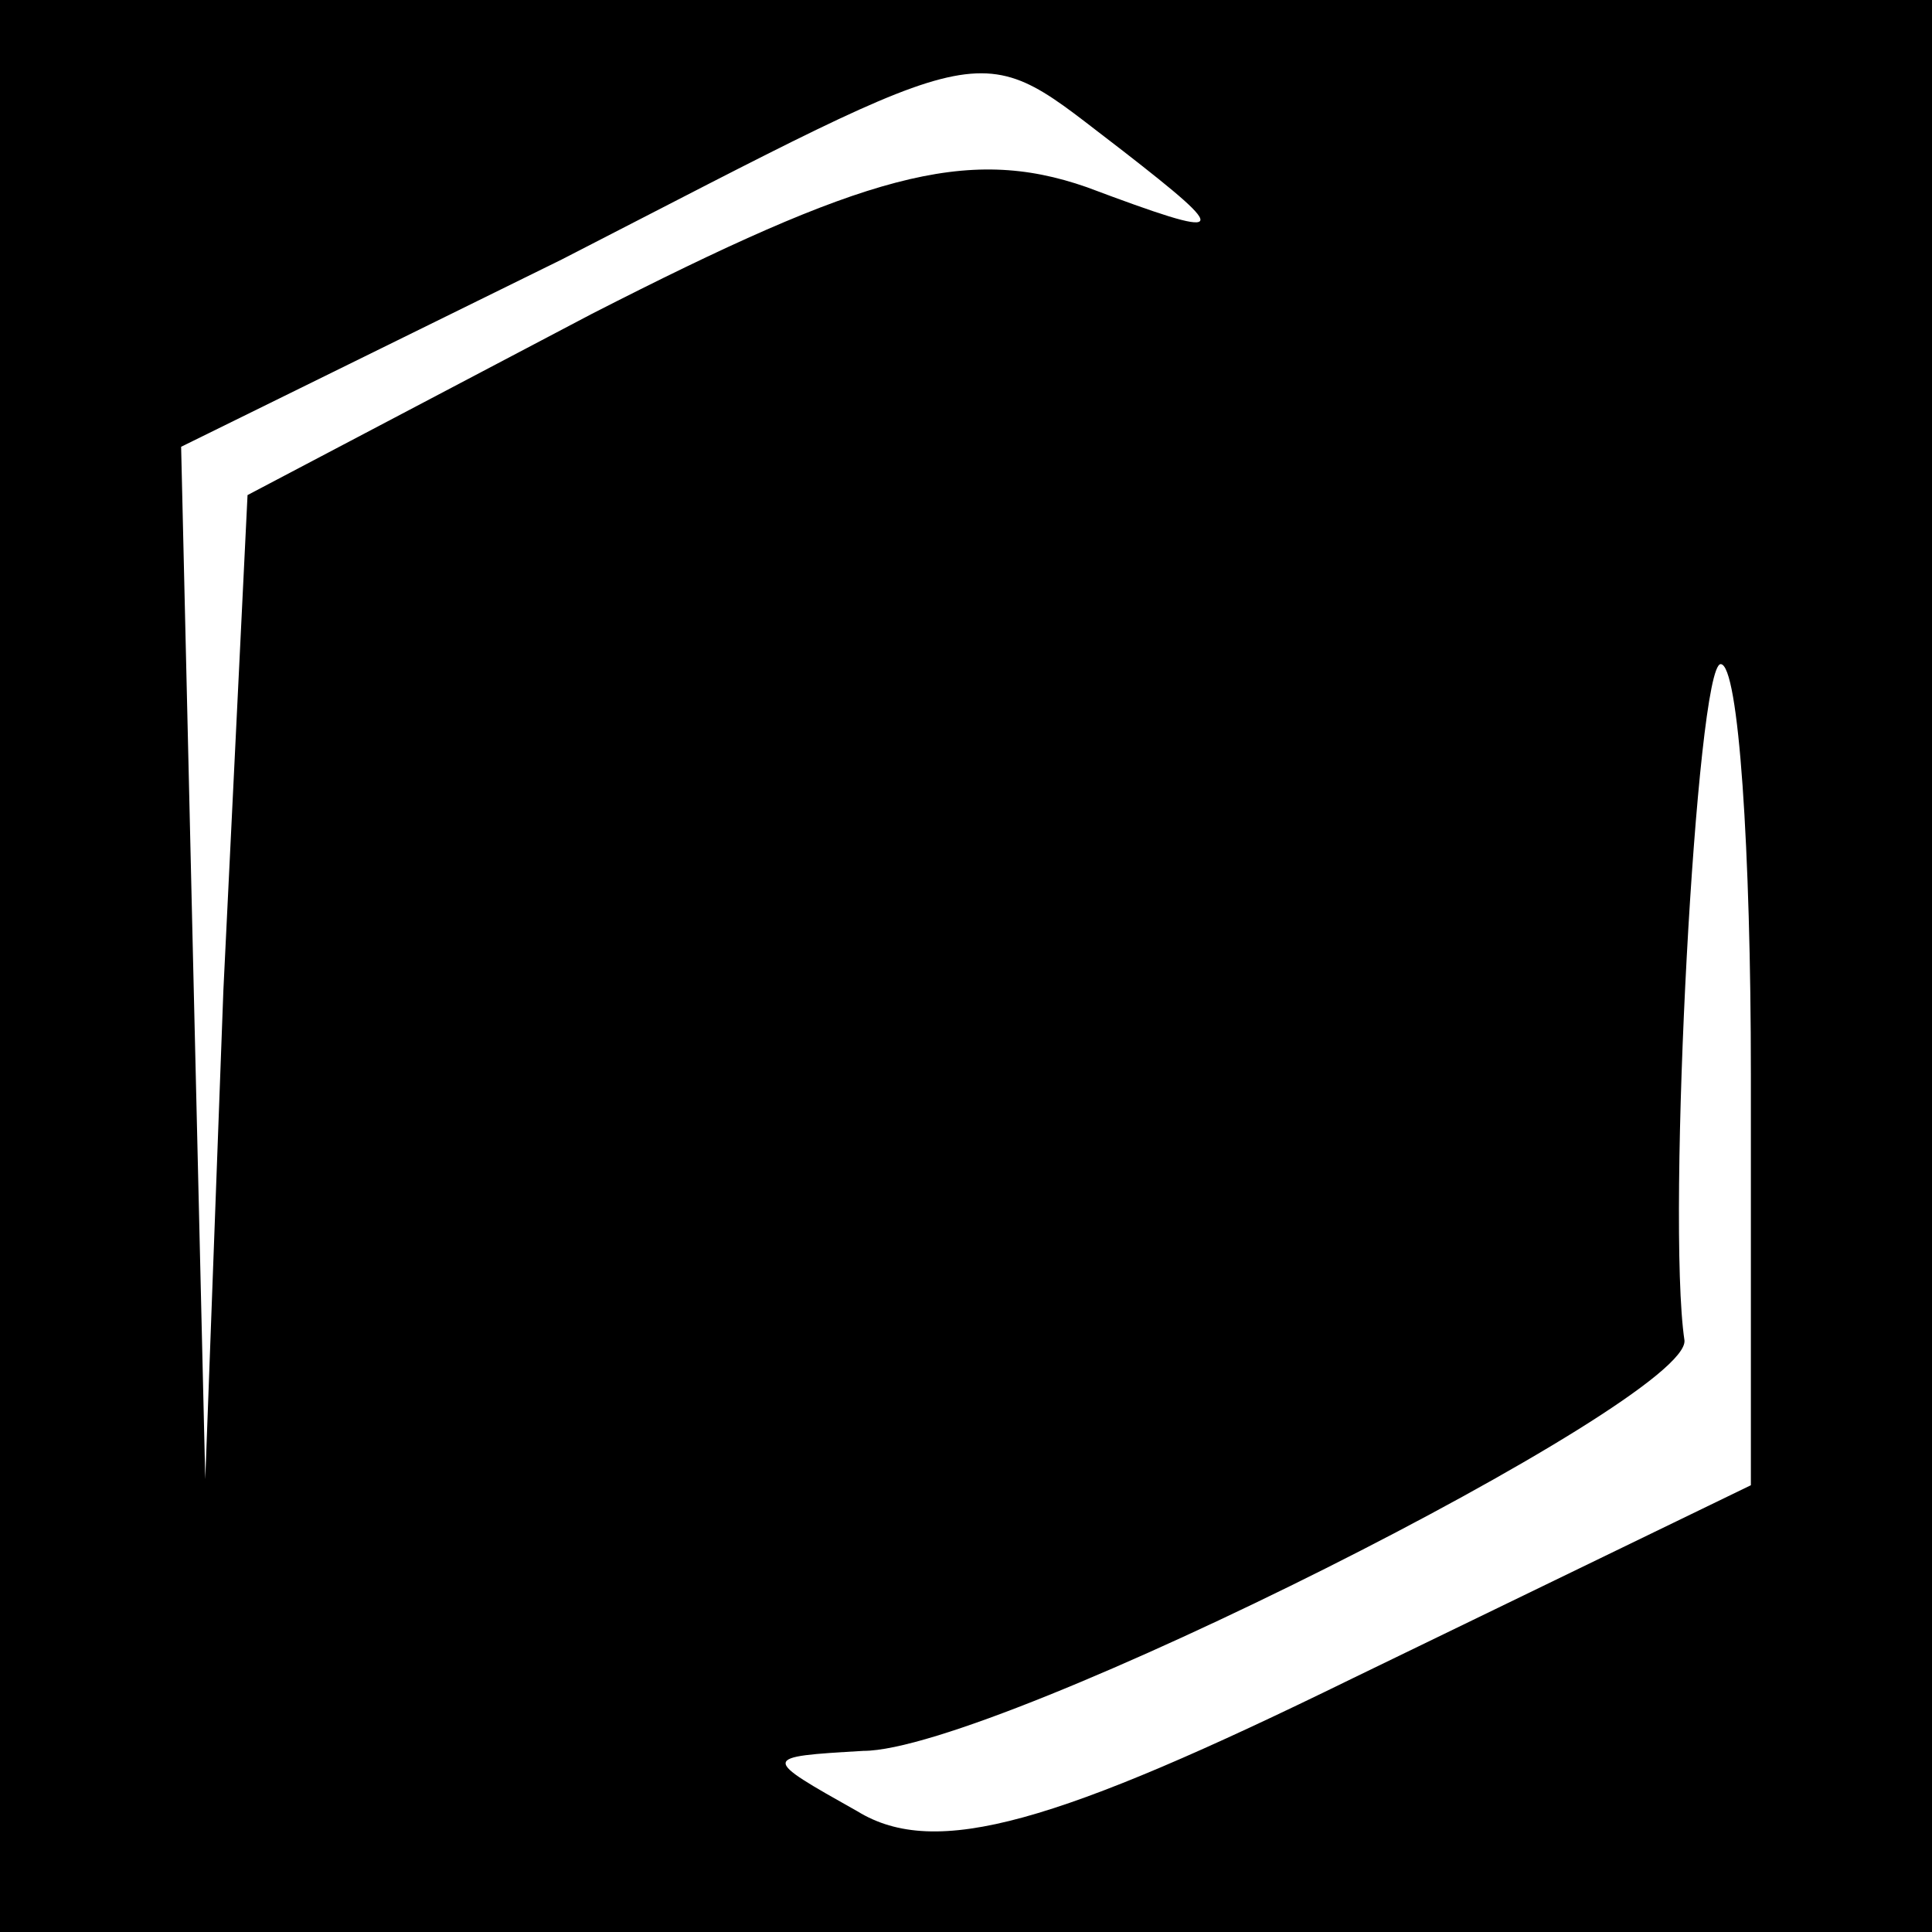 <?xml version="1.0" standalone="no"?>
<!DOCTYPE svg PUBLIC "-//W3C//DTD SVG 20010904//EN"
 "http://www.w3.org/TR/2001/REC-SVG-20010904/DTD/svg10.dtd">
<svg version="1.0" xmlns="http://www.w3.org/2000/svg"
 width="32pt" height="32pt" viewBox="0 0 32 32"
 preserveAspectRatio="xMidYMid meet">
<rect x="0" y="0" width="32" height="32" fill="#808080" stroke="none"/>
<g transform="translate(0,32) scale(0.1,-0.1)"
fill="#000000" stroke="none">
<path fill="#000000" stroke="none" d="M0 160 l0 -160 160 0 160 0 0 160 0
160 -160 0 -160 0 0 -160z"/>
<path fill="#ffffff" stroke="none" d="M186 295 c18 -14 18 -15 -6 -6 -20 7
-37 2 -82 -21 l-57 -30 -4 -82 -3 -81 -2 85 -2 86 63 31 c74 38 68 37 93 18z"/>
<path fill="#ffffff" stroke="none" d="M290 142 l0 -68 -66 -32 c-49 -24 -69
-30 -82 -22 -16 9 -16 9 1 10 22 0 137 58 136 68 -3 20 2 112 6 112 3 0 5 -31
5 -68z"/>
</g>
</svg>
